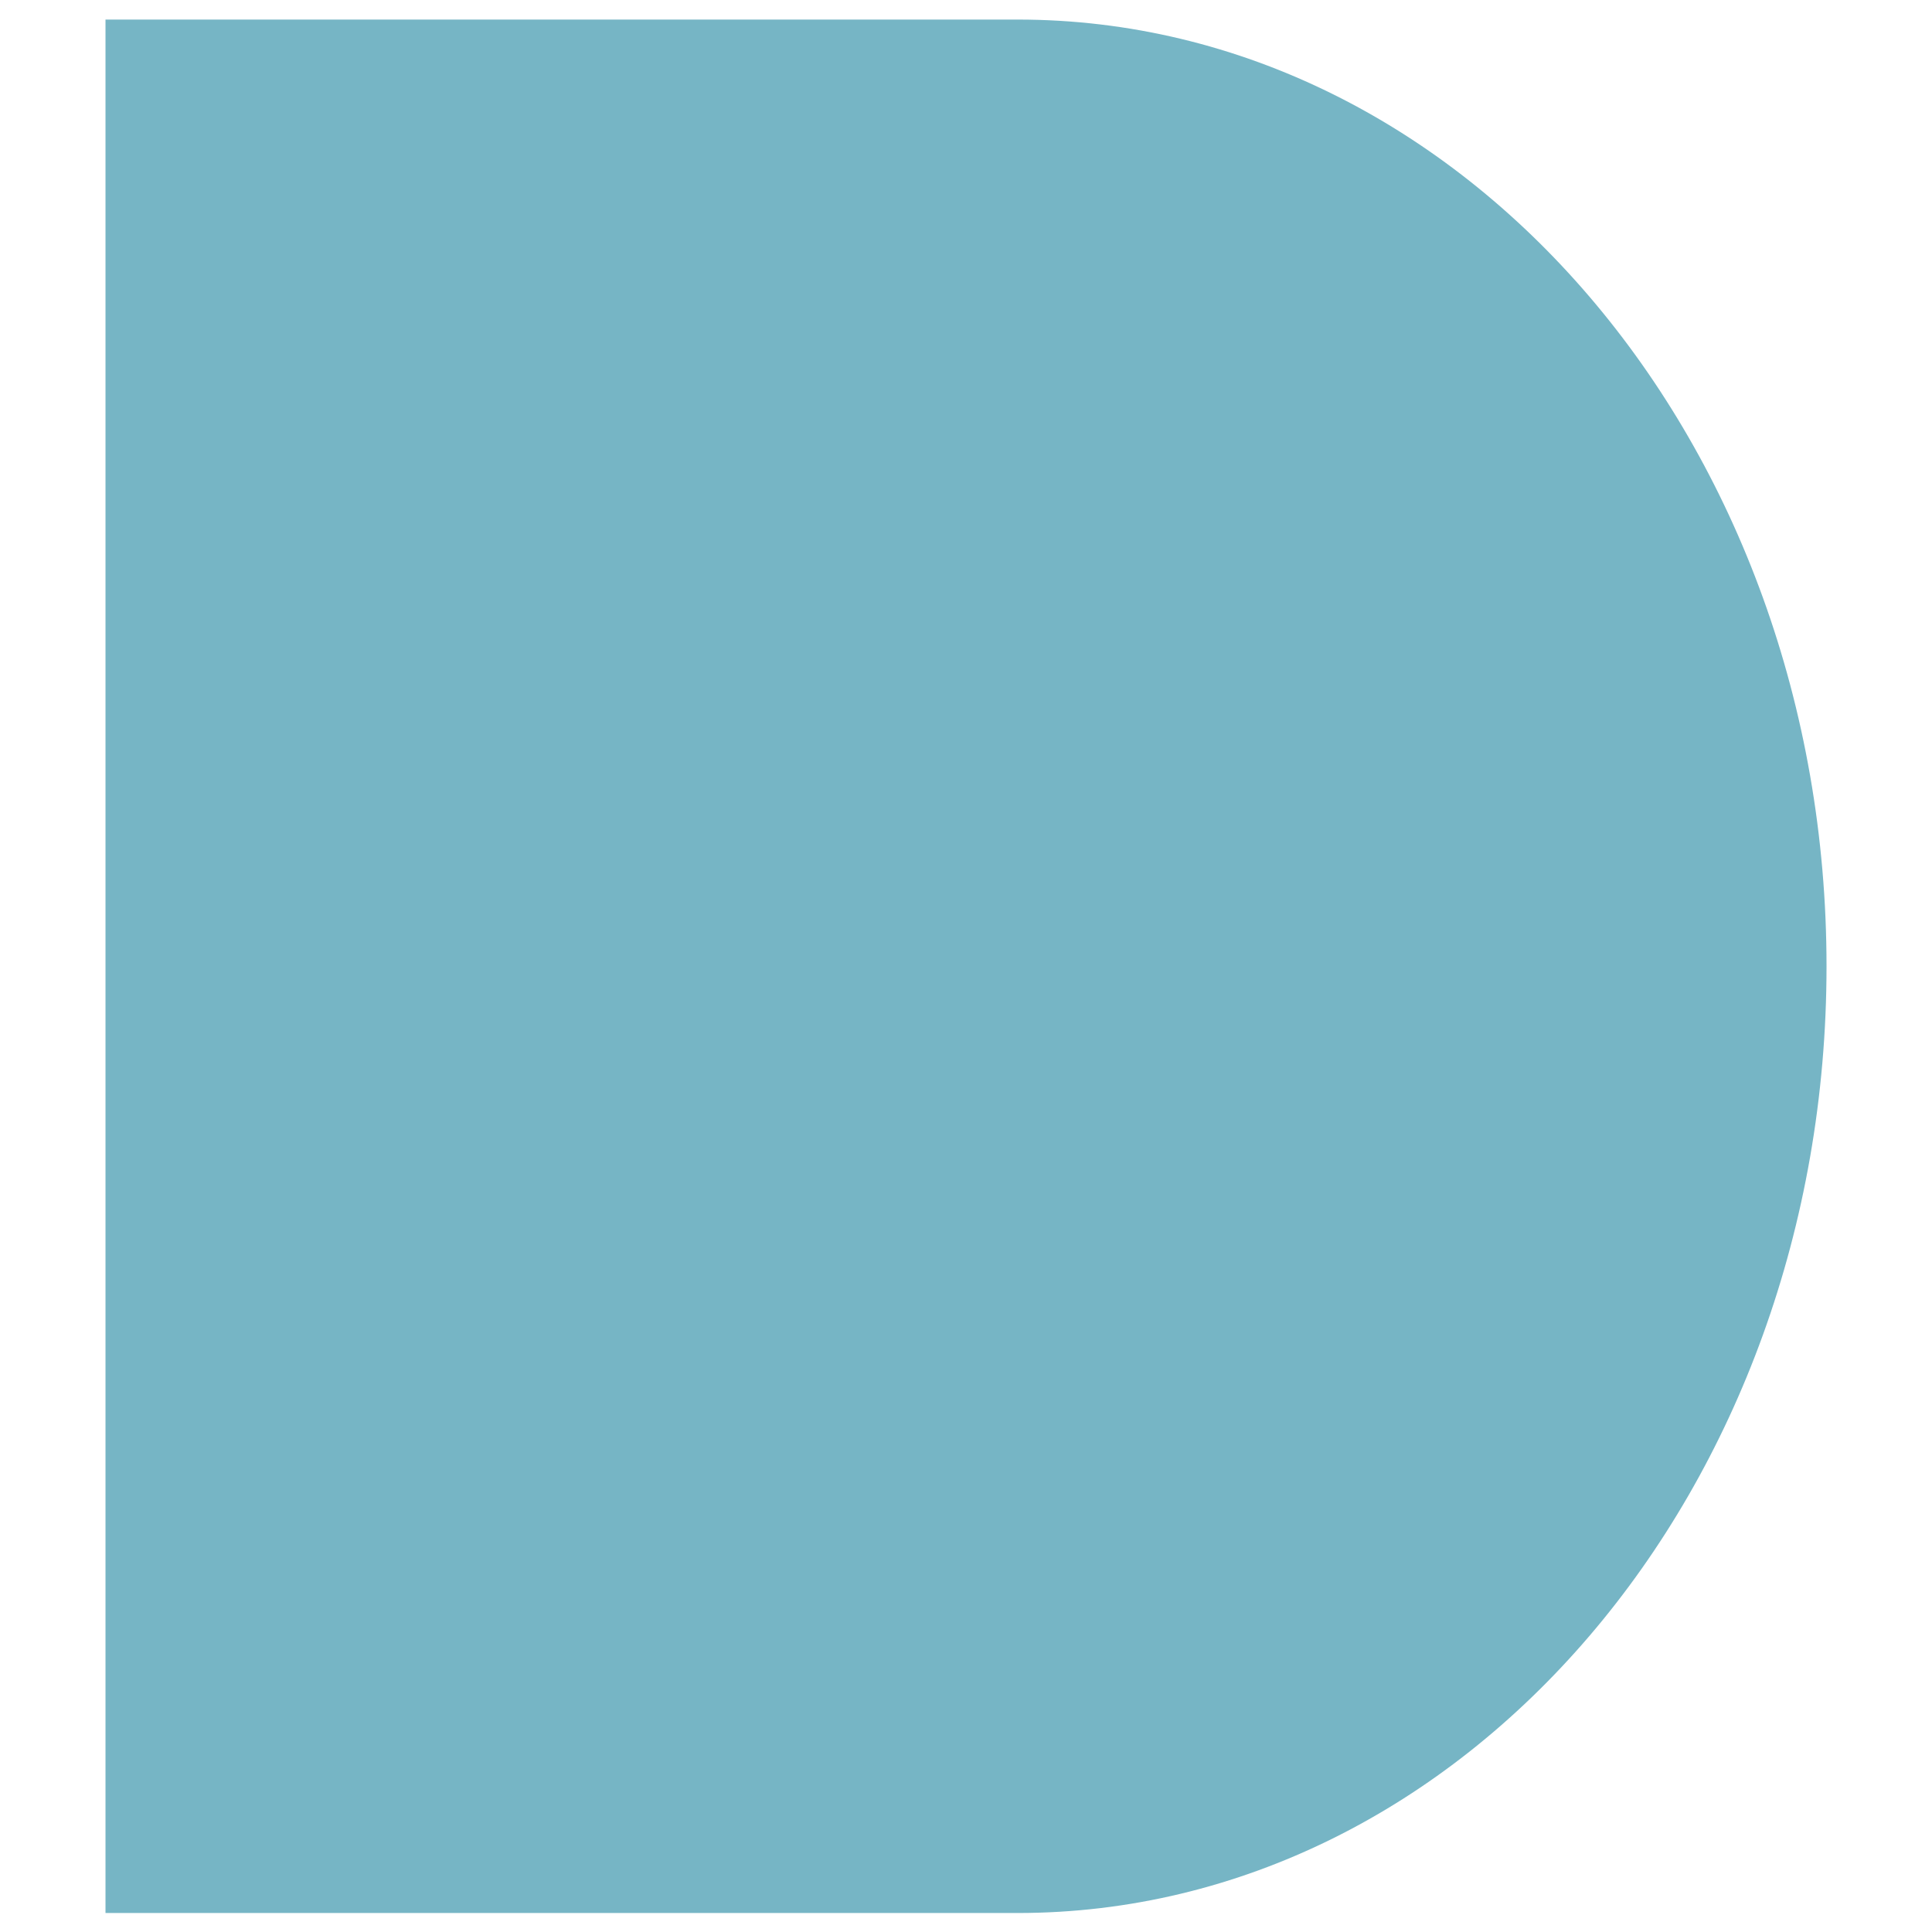 <svg id="eoHz6NuxF4e1" xmlns="http://www.w3.org/2000/svg" xmlns:xlink="http://www.w3.org/1999/xlink" viewBox="0 0 300 300" shape-rendering="geometricPrecision" text-rendering="geometricPrecision"><path d="M195.259,128.017c0,37.851-36.28,68.534-81.034,68.534h-91.379v-137.069h91.379c44.754,0,81.034,30.684,81.034,68.534v0Z" transform="matrix(1.55 0 0 2.145-19.03-124.551)" fill="#76b5c5" stroke-width="0"/></svg>
